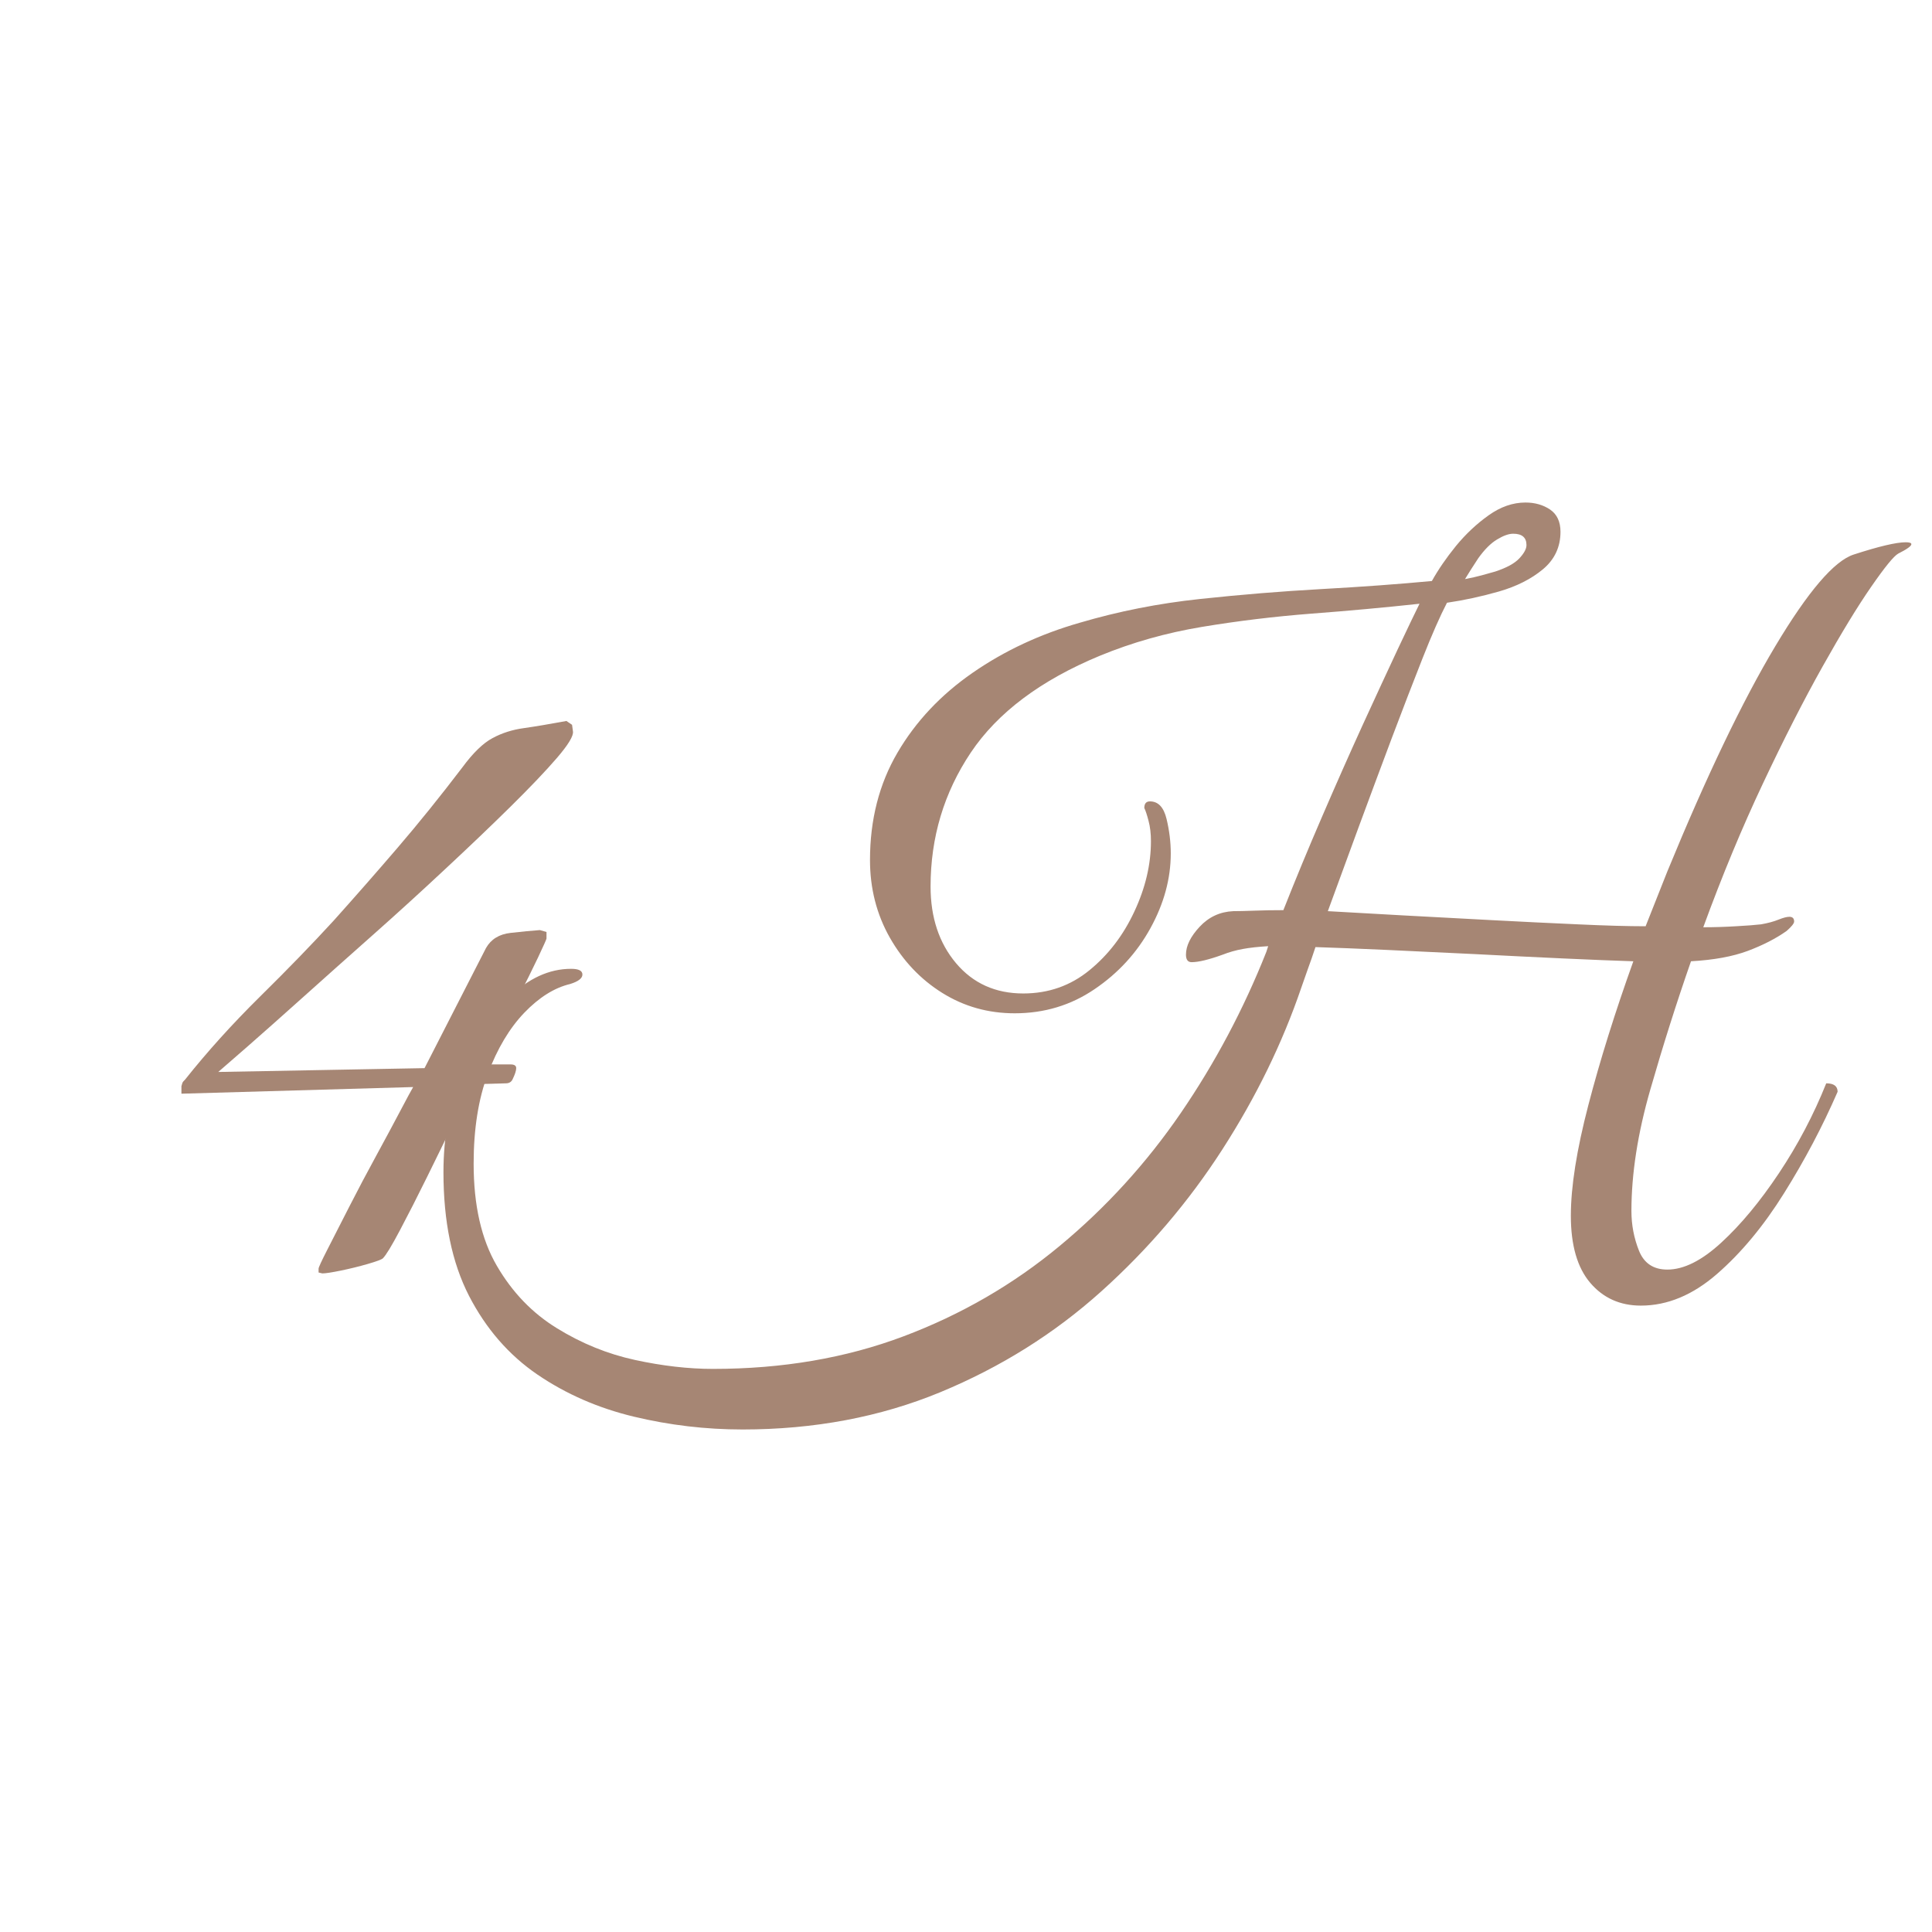 <svg xmlns="http://www.w3.org/2000/svg" xml:space="preserve" width="192" height="192" data-version="2">
    <path fill="#a68674" d="m32.03 126.55-.37-.09v-.38q0-.19.89-1.93t2.16-4.23q1.27-2.49 2.68-5.07 1.41-2.59 2.4-4.47t1.27-2.35l-23.03.66v-.75q.09-.38.19-.47.09-.1.18-.19 3.29-4.14 7.43-8.23 4.14-4.08 7.33-7.56 3.2-3.57 6.35-7.24 3.15-3.67 6.44-7.99 1.59-2.16 3-2.91 1.41-.76 3.11-.99 1.69-.24 4.23-.71l.56.38.09.66q.1.66-1.59 2.63-1.7 1.97-4.61 4.84t-6.49 6.2q-3.57 3.34-7.28 6.63-3.71 3.29-6.91 6.16t-5.45 4.84q-2.26 1.97-2.92 2.54l20.5-.38 6.11-11.94q.75-1.31 2.44-1.5 1.69-.19 2.91-.28l.66.19v.65q0 .1-.84 1.88-.85 1.79-2.03 4.09-1.17 2.31-2.16 4.19-.98 1.88-1.27 2.35h2.73q.56 0 .56.37 0 .38-.37 1.13-.19.38-.66.38l-3.29.09q-.56 1.03-1.83 3.67-1.27 2.63-2.73 5.59t-2.68 5.26q-1.22 2.31-1.69 2.78-.19.18-1.5.56-1.32.38-2.68.66-1.37.28-1.84.28" paint-order="stroke"/>
    <rect width="38.945" height="54.9" x="-19.473" y="-27.45" fill="none" rx="0" ry="0" transform="translate(38.003 99.6)"/>
    <path fill="#a68674" d="M73.77 142.06q-5.45 0-10.76-1.27t-9.59-4.18q-4.28-2.92-6.82-7.85-2.53-4.94-2.53-12.27 0-5.26 1.78-9.87 1.79-4.6 4.7-7.47 2.92-2.87 6.21-2.87 1.12 0 1.12.57 0 .56-1.22.94-2.35.56-4.56 2.86-2.21 2.31-3.62 6.07-1.41 3.76-1.41 8.93 0 6.2 2.31 10.15 2.3 3.95 5.97 6.2 3.66 2.26 7.75 3.15 4.09.89 7.76.89 10.34 0 18.94-3.24 8.6-3.24 15.51-8.98 6.91-5.73 12.03-13.2 5.12-7.48 8.51-16.03l.18-.56q-1.5.09-2.53.28-1.04.19-1.98.56-2.07.75-3.1.75-.56 0-.56-.75 0-1.31 1.36-2.77t3.34-1.55q.75 0 2.11-.05 1.36-.05 2.87-.05 1.78-4.51 3.85-9.3 2.07-4.8 4.04-9.12 1.98-4.32 3.48-7.52 1.51-3.2 2.16-4.51-5.17.56-10.71.98-5.55.43-10.91 1.32-5.35.89-10.15 2.87-8.83 3.66-12.83 9.63-3.99 5.97-3.99 13.3 0 4.61 2.53 7.62 2.54 3.01 6.68 3.01 3.76 0 6.58-2.31 2.82-2.3 4.46-5.83 1.65-3.52 1.65-7 0-1.13-.24-2.02-.23-.89-.42-1.27 0-.66.56-.66 1.23 0 1.65 1.74.42 1.74.42 3.43 0 3.76-2.02 7.43t-5.55 6.06q-3.52 2.4-7.94 2.4-3.95 0-7.19-2.02t-5.22-5.5q-1.97-3.48-1.97-7.71 0-6.01 2.73-10.67 2.72-4.65 7.47-7.94t10.67-4.98q5.73-1.69 11.89-2.35 6.16-.66 12.12-.99 5.97-.33 10.96-.8.94-1.69 2.39-3.48 1.46-1.78 3.25-3.05 1.78-1.27 3.66-1.27 1.41 0 2.45.7 1.03.71 1.03 2.21 0 2.26-1.74 3.72-1.74 1.45-4.37 2.21-2.63.75-5.17 1.12-1.03 1.98-2.44 5.55t-3.06 7.94q-1.64 4.37-3.29 8.84-1.64 4.46-3.05 8.32 3.19.19 7.47.42 4.28.24 8.79.47 4.51.24 8.6.42 4.09.19 6.72.19 1.03-2.63 2.16-5.45 5.83-14.19 10.72-22.37 4.89-8.18 7.8-9.12 3.76-1.22 5.17-1.22.56 0 .56.19 0 .28-1.31.94-.66.37-2.68 3.29-2.02 2.91-4.84 7.94t-5.92 11.61q-3.11 6.58-5.93 14.29 1.6 0 3.25-.1 1.64-.09 2.49-.19 1.03-.18 1.74-.47.7-.28 1.08-.28.47 0 .47.47 0 .28-.75.94-1.6 1.13-3.86 1.98-2.25.84-5.64 1.03-2.16 6.2-4.04 12.74-1.88 6.53-1.88 12.08 0 2.06.75 3.94t2.82 1.88q2.45 0 5.36-2.68 2.91-2.67 5.73-6.9 2.82-4.23 4.7-8.93 1.13 0 1.13.84-2.25 5.17-5.31 10.06-3.05 4.89-6.67 8.04-3.62 3.15-7.57 3.15-3.1 0-5.03-2.26-1.93-2.26-1.93-6.67 0-4.33 1.74-11 1.74-6.68 4.47-14.29-2.82-.09-6.96-.28-4.13-.19-8.74-.43-4.61-.23-8.84-.42-4.23-.19-7.05-.28-.37 1.13-.75 2.16-.37 1.04-.66 1.88-2.82 8.27-7.85 16.08-5.02 7.8-12.03 14.1-7 6.29-15.98 10.01-8.97 3.71-19.69 3.71m71.82-84.51q.94-.18 1.64-.37.71-.19 1.36-.38 1.7-.56 2.4-1.31.71-.76.71-1.32 0-1.13-1.32-1.13-.66 0-1.6.57-.94.56-1.88 1.88-.37.56-.7 1.08-.33.51-.61.98" paint-order="stroke"/>
    <rect width="145.88" height="92.12" x="-72.94" y="-46.06" fill="none" rx="0" ry="0" transform="translate(117.51 96.5)"/>
</svg>
